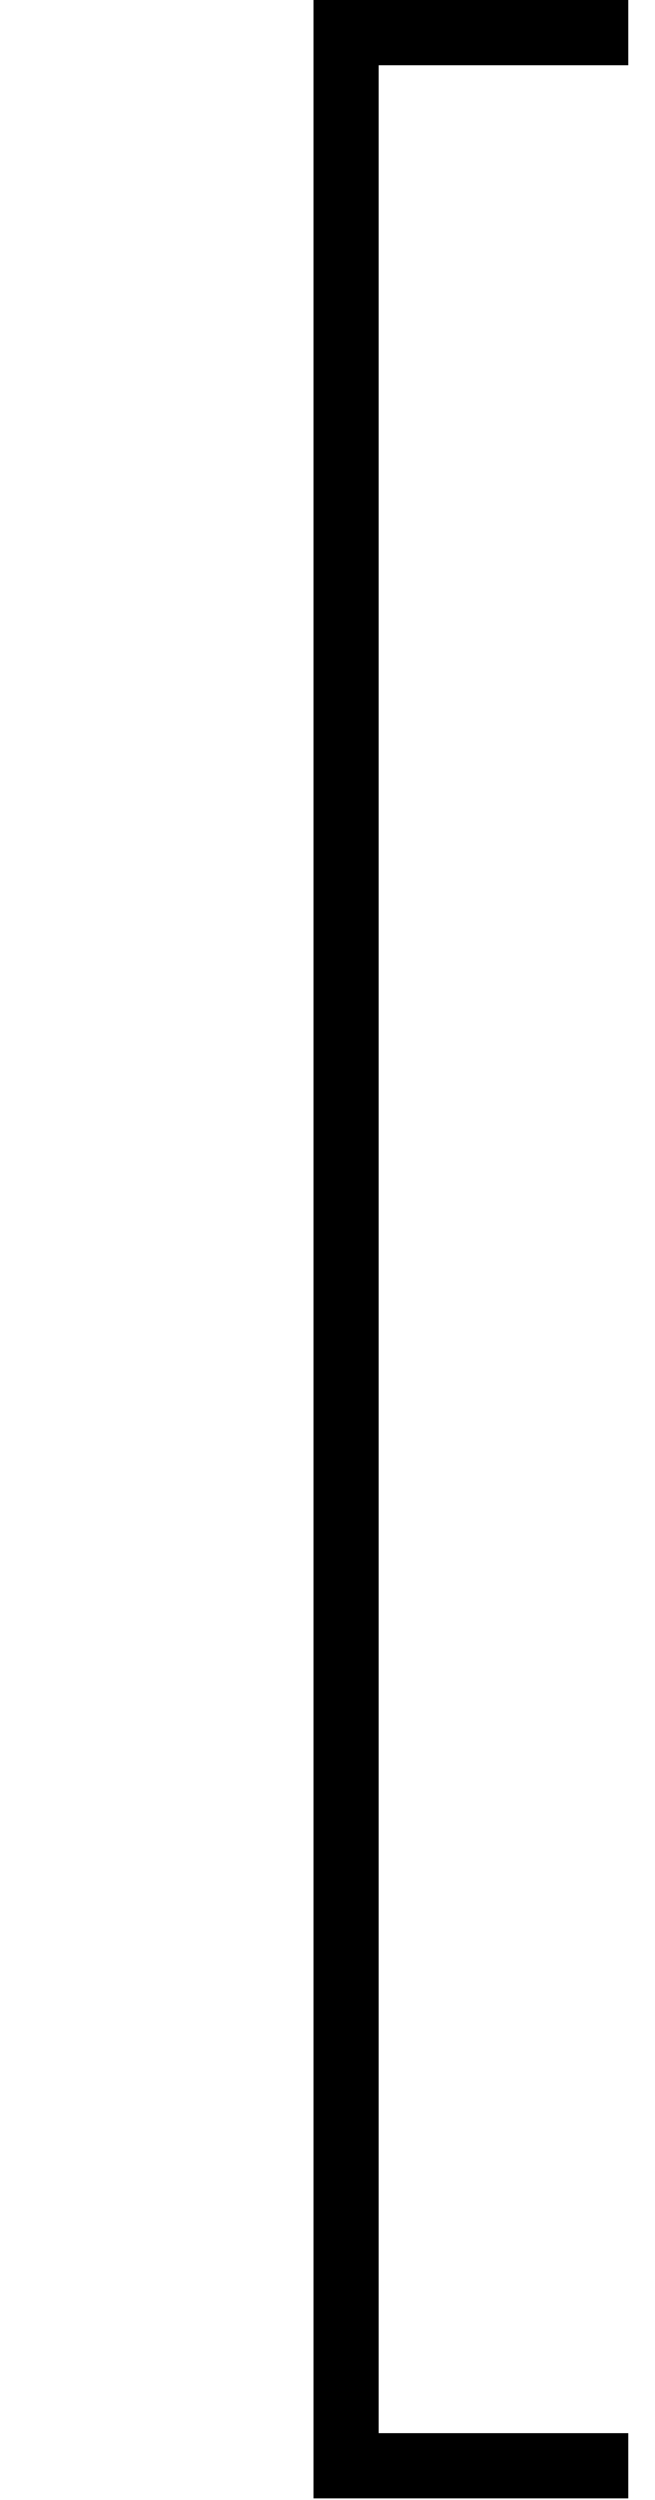 <?xml version='1.0' encoding='UTF-8'?>
<!-- This file was generated by dvisvgm 2.8.2 -->
<svg version='1.1' xmlns='http://www.w3.org/2000/svg' xmlns:xlink='http://www.w3.org/1999/xlink' width='4.705pt' height='17.933pt' viewBox='169.503 -11.457 4.705 17.933'>
<defs>
<path id='g0-104' d='M2.252 17.524H4.513V17.056H2.72V.07H4.513V-.399H2.252V17.524Z'/>
</defs>
<g id='page1'>
<use x='169.503' y='-11.059' xlink:href='#g0-104'/>
</g>
</svg>
